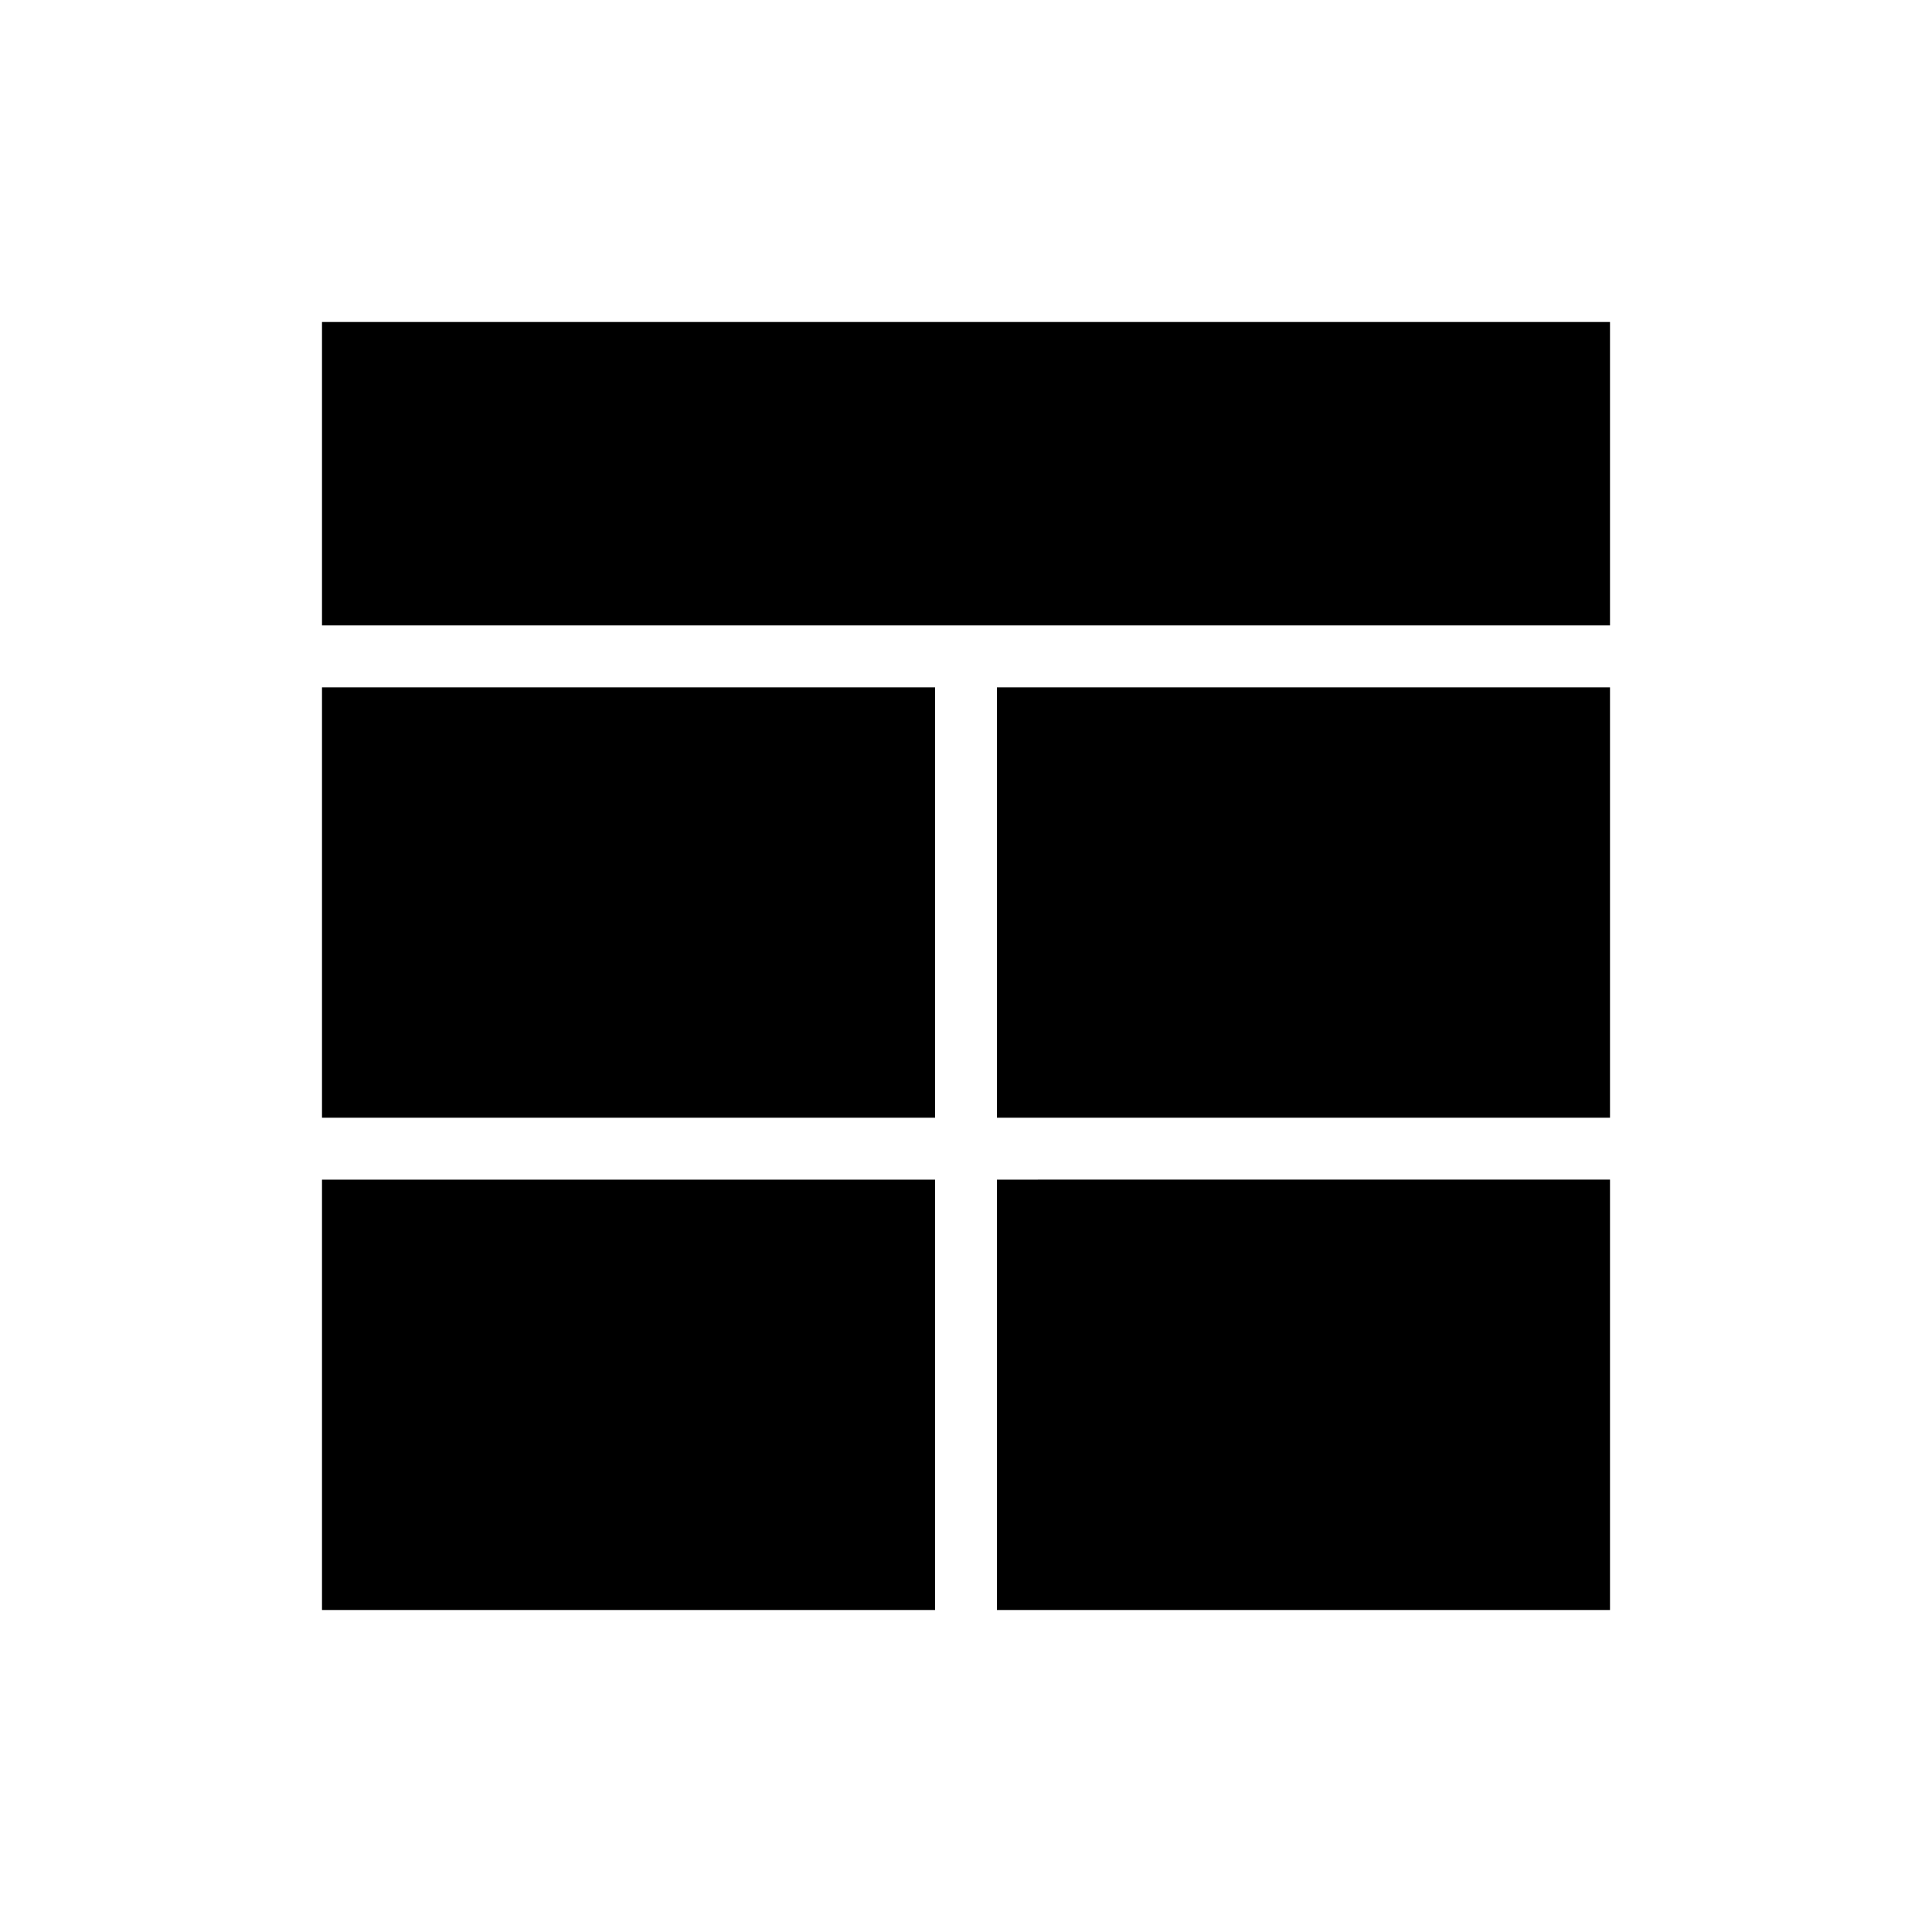 <svg xmlns="http://www.w3.org/2000/svg" height="48" viewBox="0 -960 960 960" width="48"><path d="M464.62-373.85H160V-160h304.62v-213.85Zm30.76 0V-160H800v-213.85H495.38Zm-30.76-30.77v-213.84H160v213.84h304.62Zm30.76 0H800v-213.84H495.38v213.84ZM160-649.23h640V-800H160v150.77Z"/></svg>